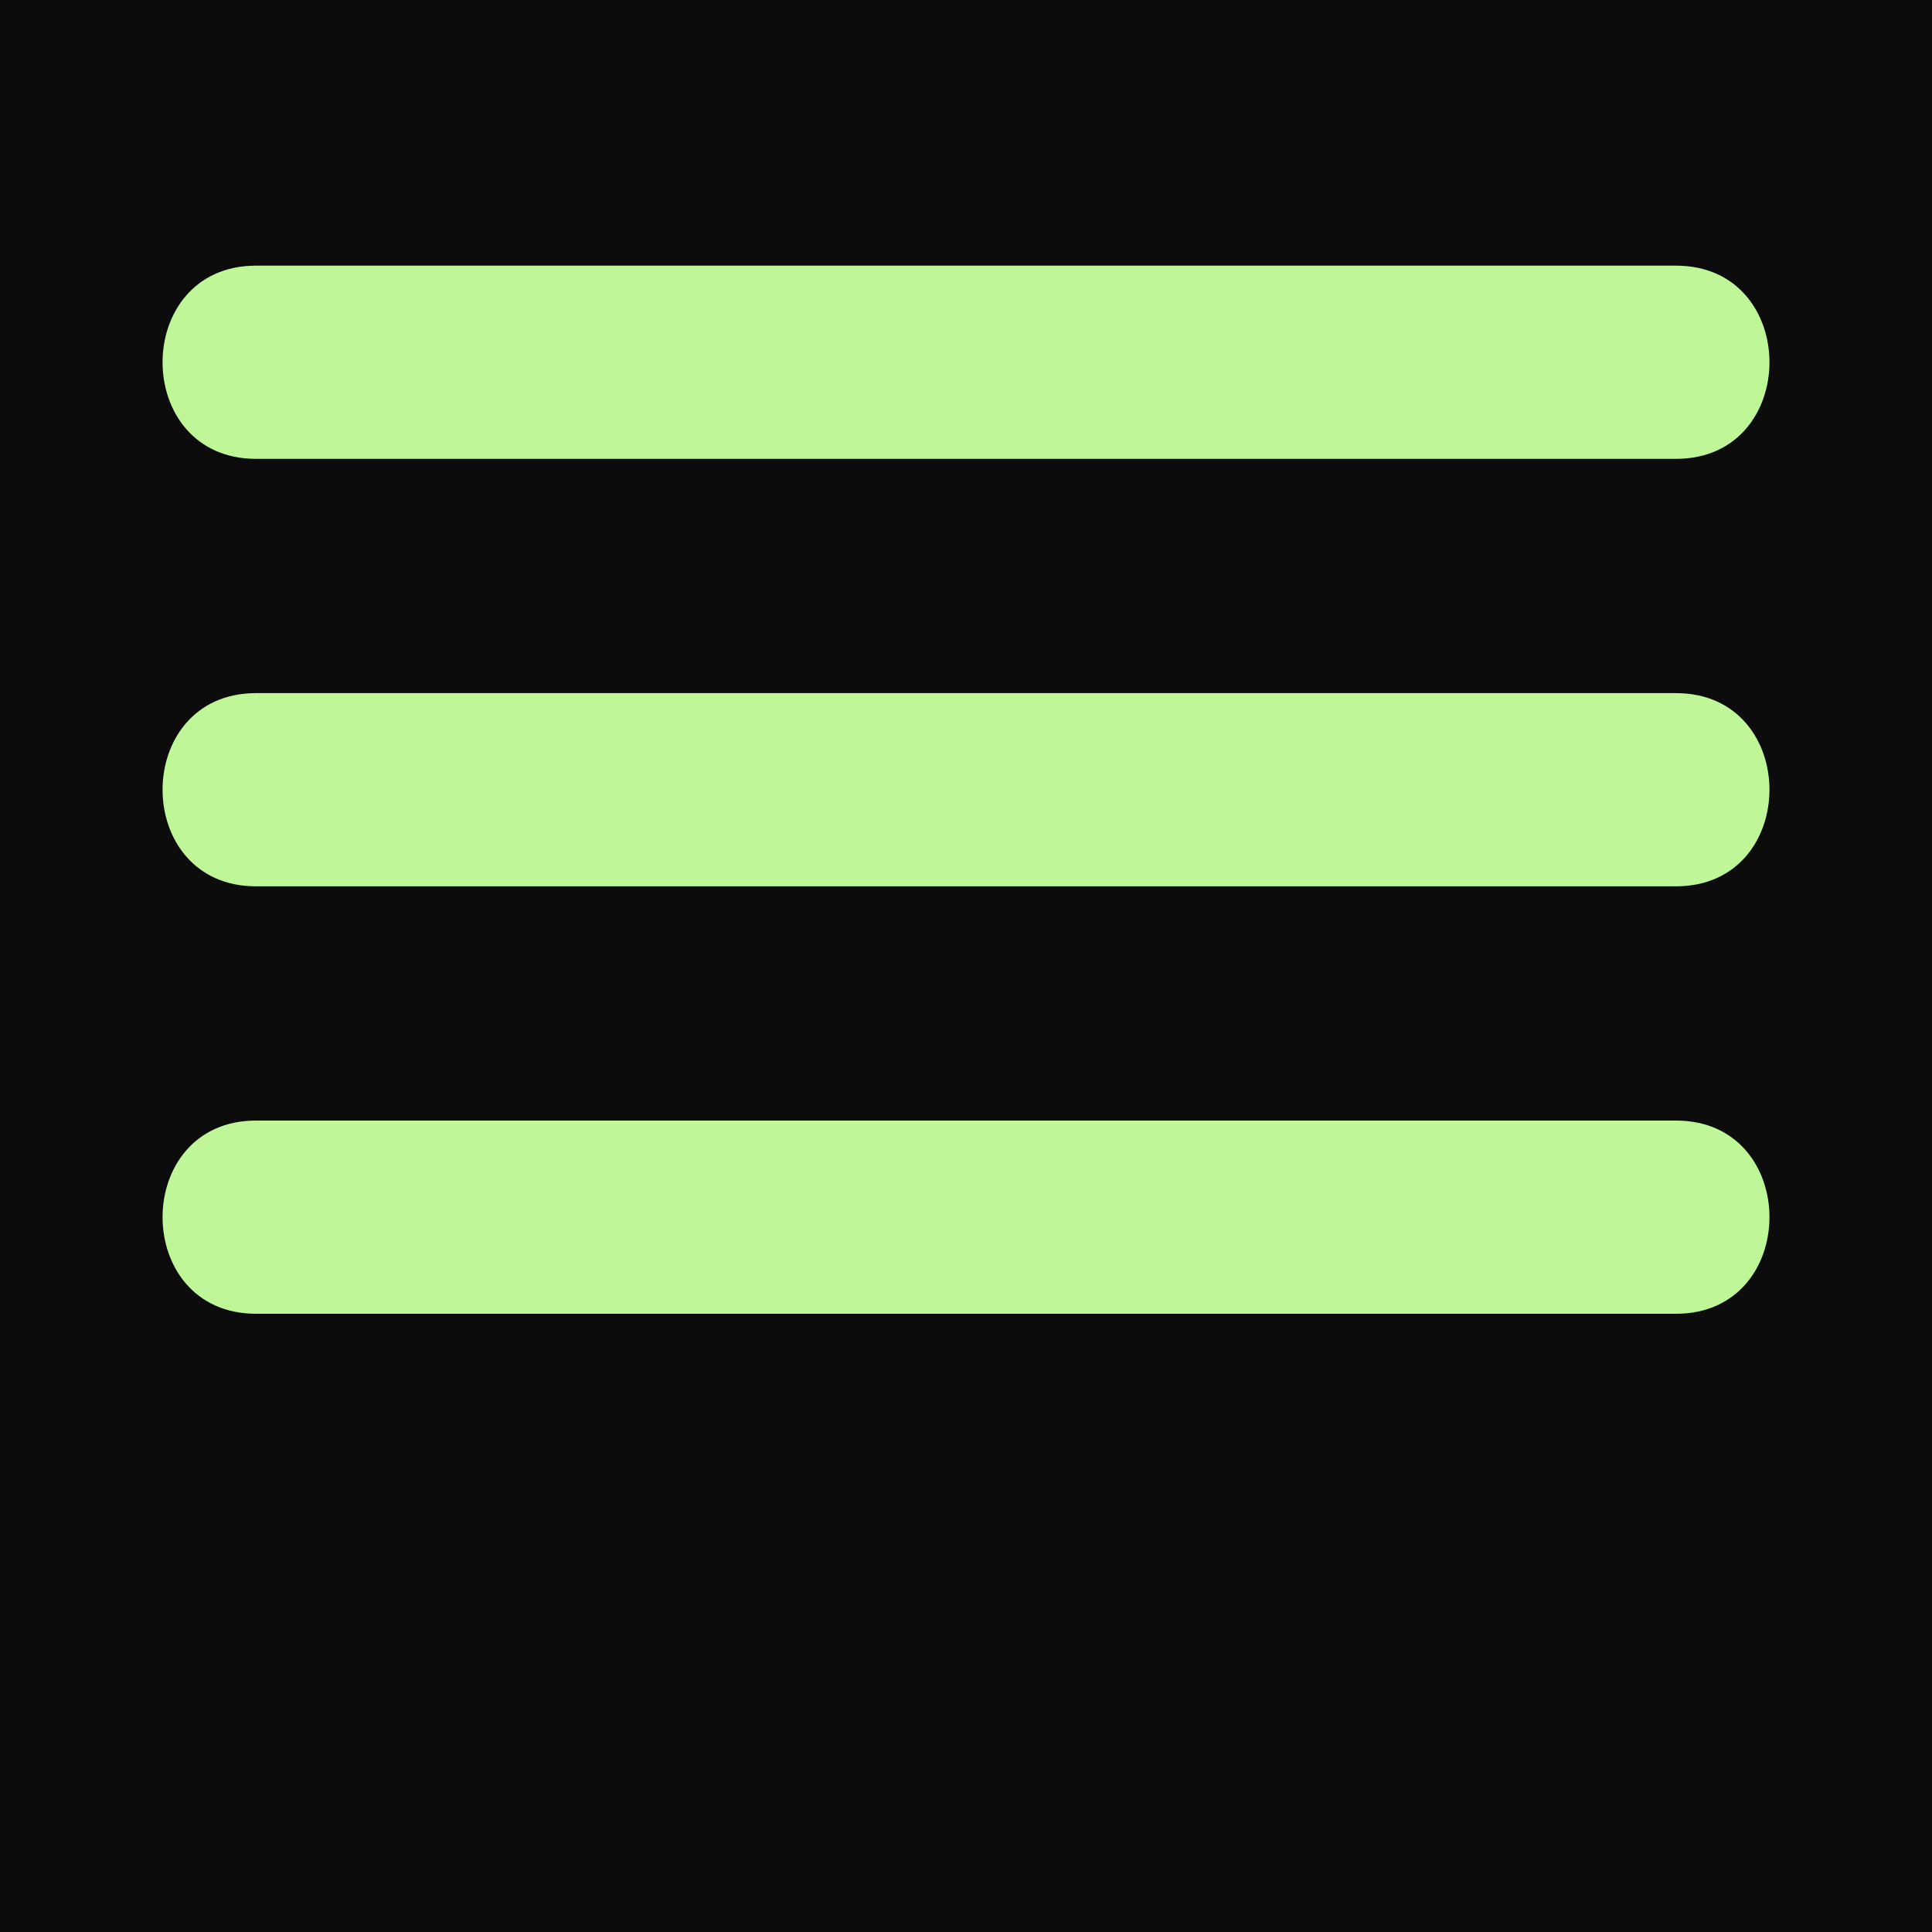 <?xml version="1.0" encoding="utf-8"?>
<!-- Generator: Adobe Illustrator 16.0.0, SVG Export Plug-In . SVG Version: 6.00 Build 0)  -->
<!DOCTYPE svg PUBLIC "-//W3C//DTD SVG 1.1//EN" "http://www.w3.org/Graphics/SVG/1.1/DTD/svg11.dtd">
<svg version="1.1" id="Layer_1" xmlns="http://www.w3.org/2000/svg" xmlns:xlink="http://www.w3.org/1999/xlink" x="0px" y="0px"
	 width="50px" height="50px" viewBox="0 0 50 50" enable-background="new 0 0 50 50" xml:space="preserve">
<rect width="50" height="50" fill="#0c0c0c"/>
<line fill="none" x1="5.373" y1="4.394" x2="76.084" y2="-66.316"/>
<g>
	<g>
		<g>
			<path fill="#bff698" d="M6.625,11.875c12.25,0,24.5,0,36.75,0c3.225,0,3.225-5,0-5c-0.25,0-0.5,0-0.75,0c-3.225,0-3.225,5,0,5
				c0.25,0,0.5,0,0.75,0c3.225,0,3.225-5,0-5c-12.25,0-24.5,0-36.75,0C3.401,6.875,3.401,11.875,6.625,11.875L6.625,11.875z"/>
		</g>
	</g>
	<g>
		<g>
			<path fill="#bff698" d="M6.625,22.938c12.25,0,24.5,0,36.75,0c3.225,0,3.225-5,0-5c-0.25,0-0.5,0-0.75,0c-3.225,0-3.225,5,0,5
				c0.25,0,0.5,0,0.75,0c3.225,0,3.225-5,0-5c-12.25,0-24.5,0-36.75,0C3.401,17.938,3.401,22.938,6.625,22.938L6.625,22.938z"/>
		</g>
	</g>
	<g>
		<g>
			<path fill="#bff698" d="M6.625,34c12.25,0,24.5,0,36.75,0c3.225,0,3.225-5,0-5c-0.25,0-0.5,0-0.75,0c-3.225,0-3.225,5,0,5
				c0.25,0,0.5,0,0.75,0c3.225,0,3.225-5,0-5c-12.25,0-24.5,0-36.75,0C3.401,29,3.401,34,6.625,34L6.625,34z"/>
		</g>
	</g>
</g>
</svg>
